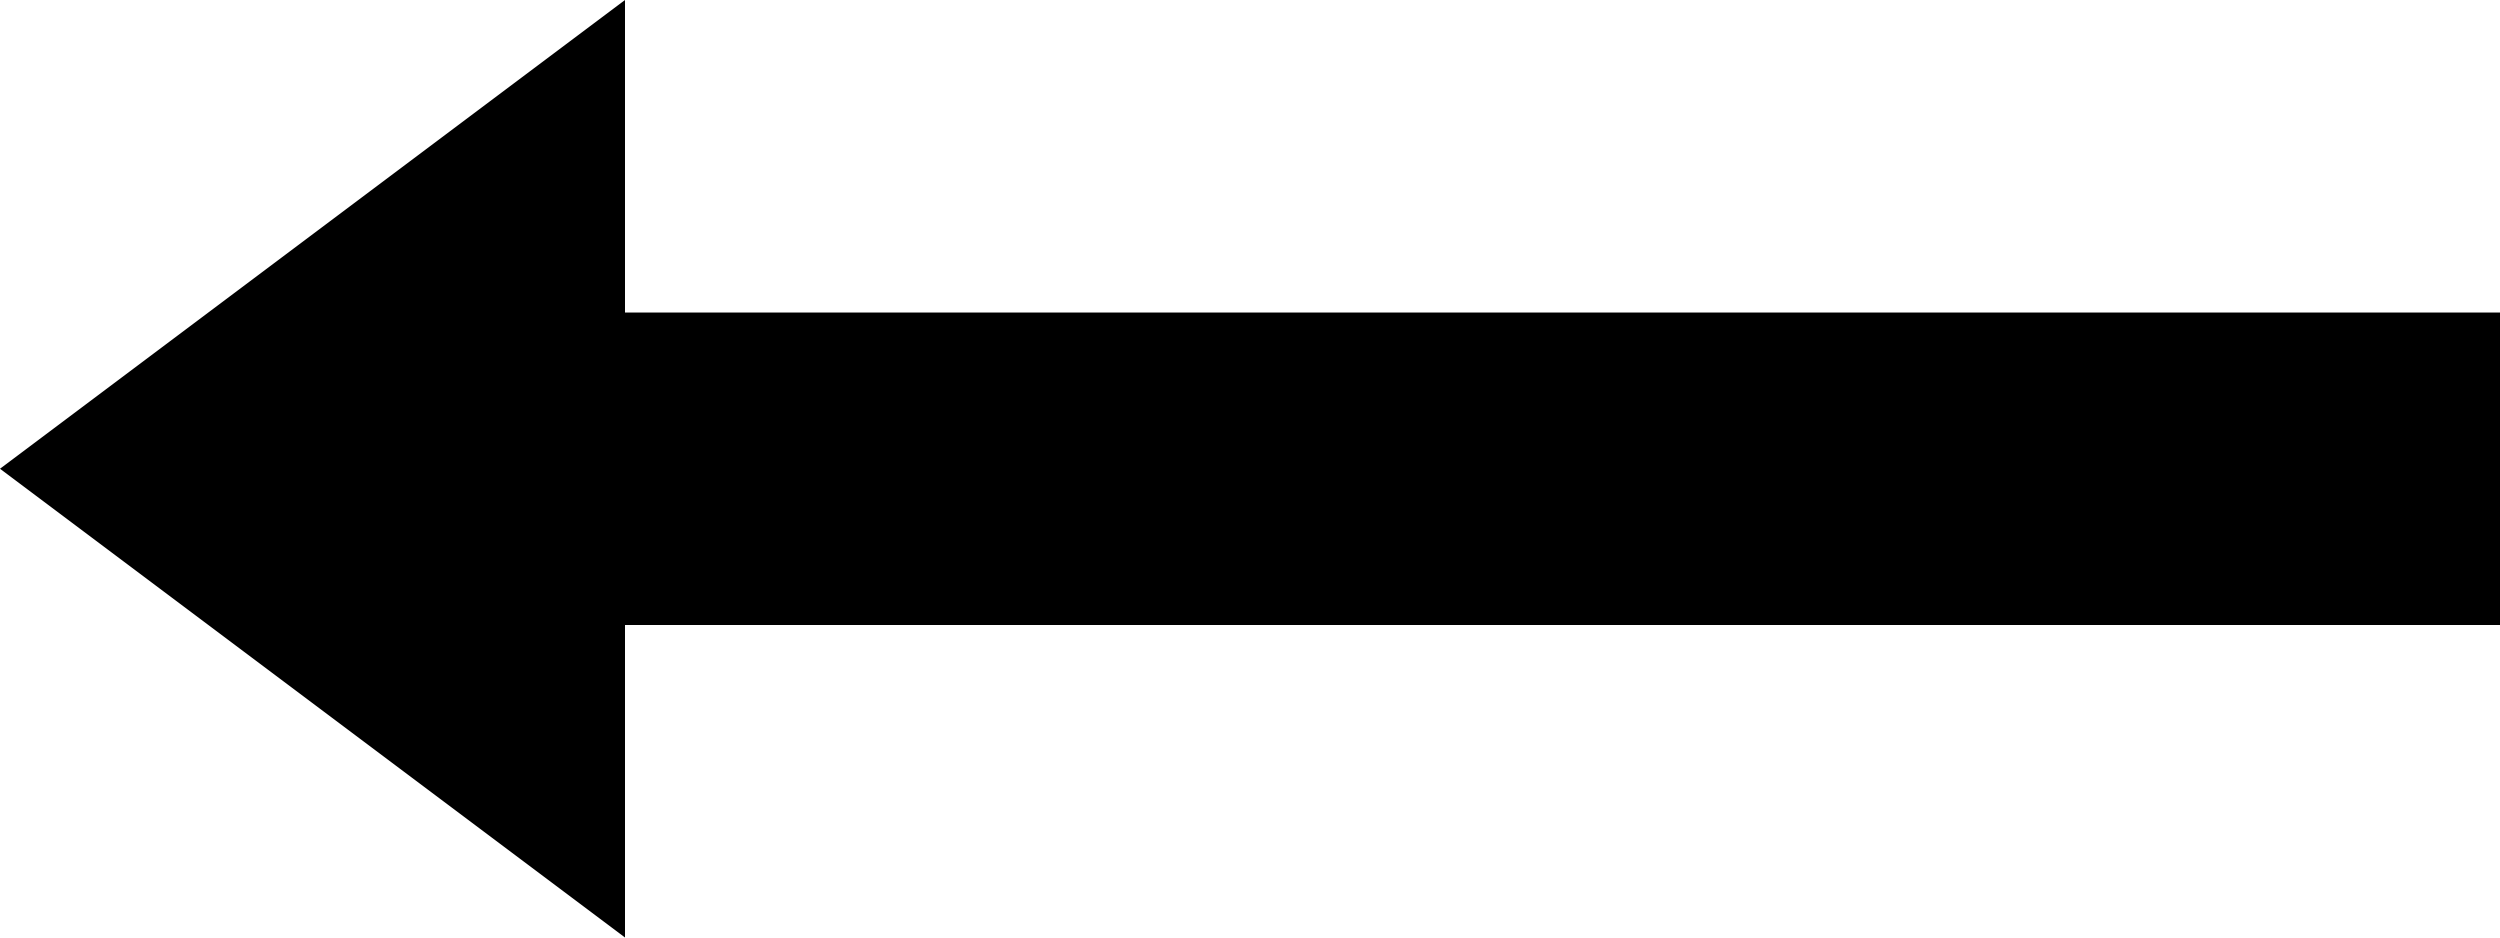 <svg 
 xmlns="http://www.w3.org/2000/svg"
 xmlns:xlink="http://www.w3.org/1999/xlink"
 width="16px" height="6px">
<path fill-rule="evenodd"  fill="rgb(0, 0, 0)"
 d="M16.000,4.000 L4.000,4.000 L4.000,6.000 L0.000,3.000 L4.000,-0.000 L4.000,2.000 L16.000,2.000 L16.000,4.000 Z"/>
</svg>